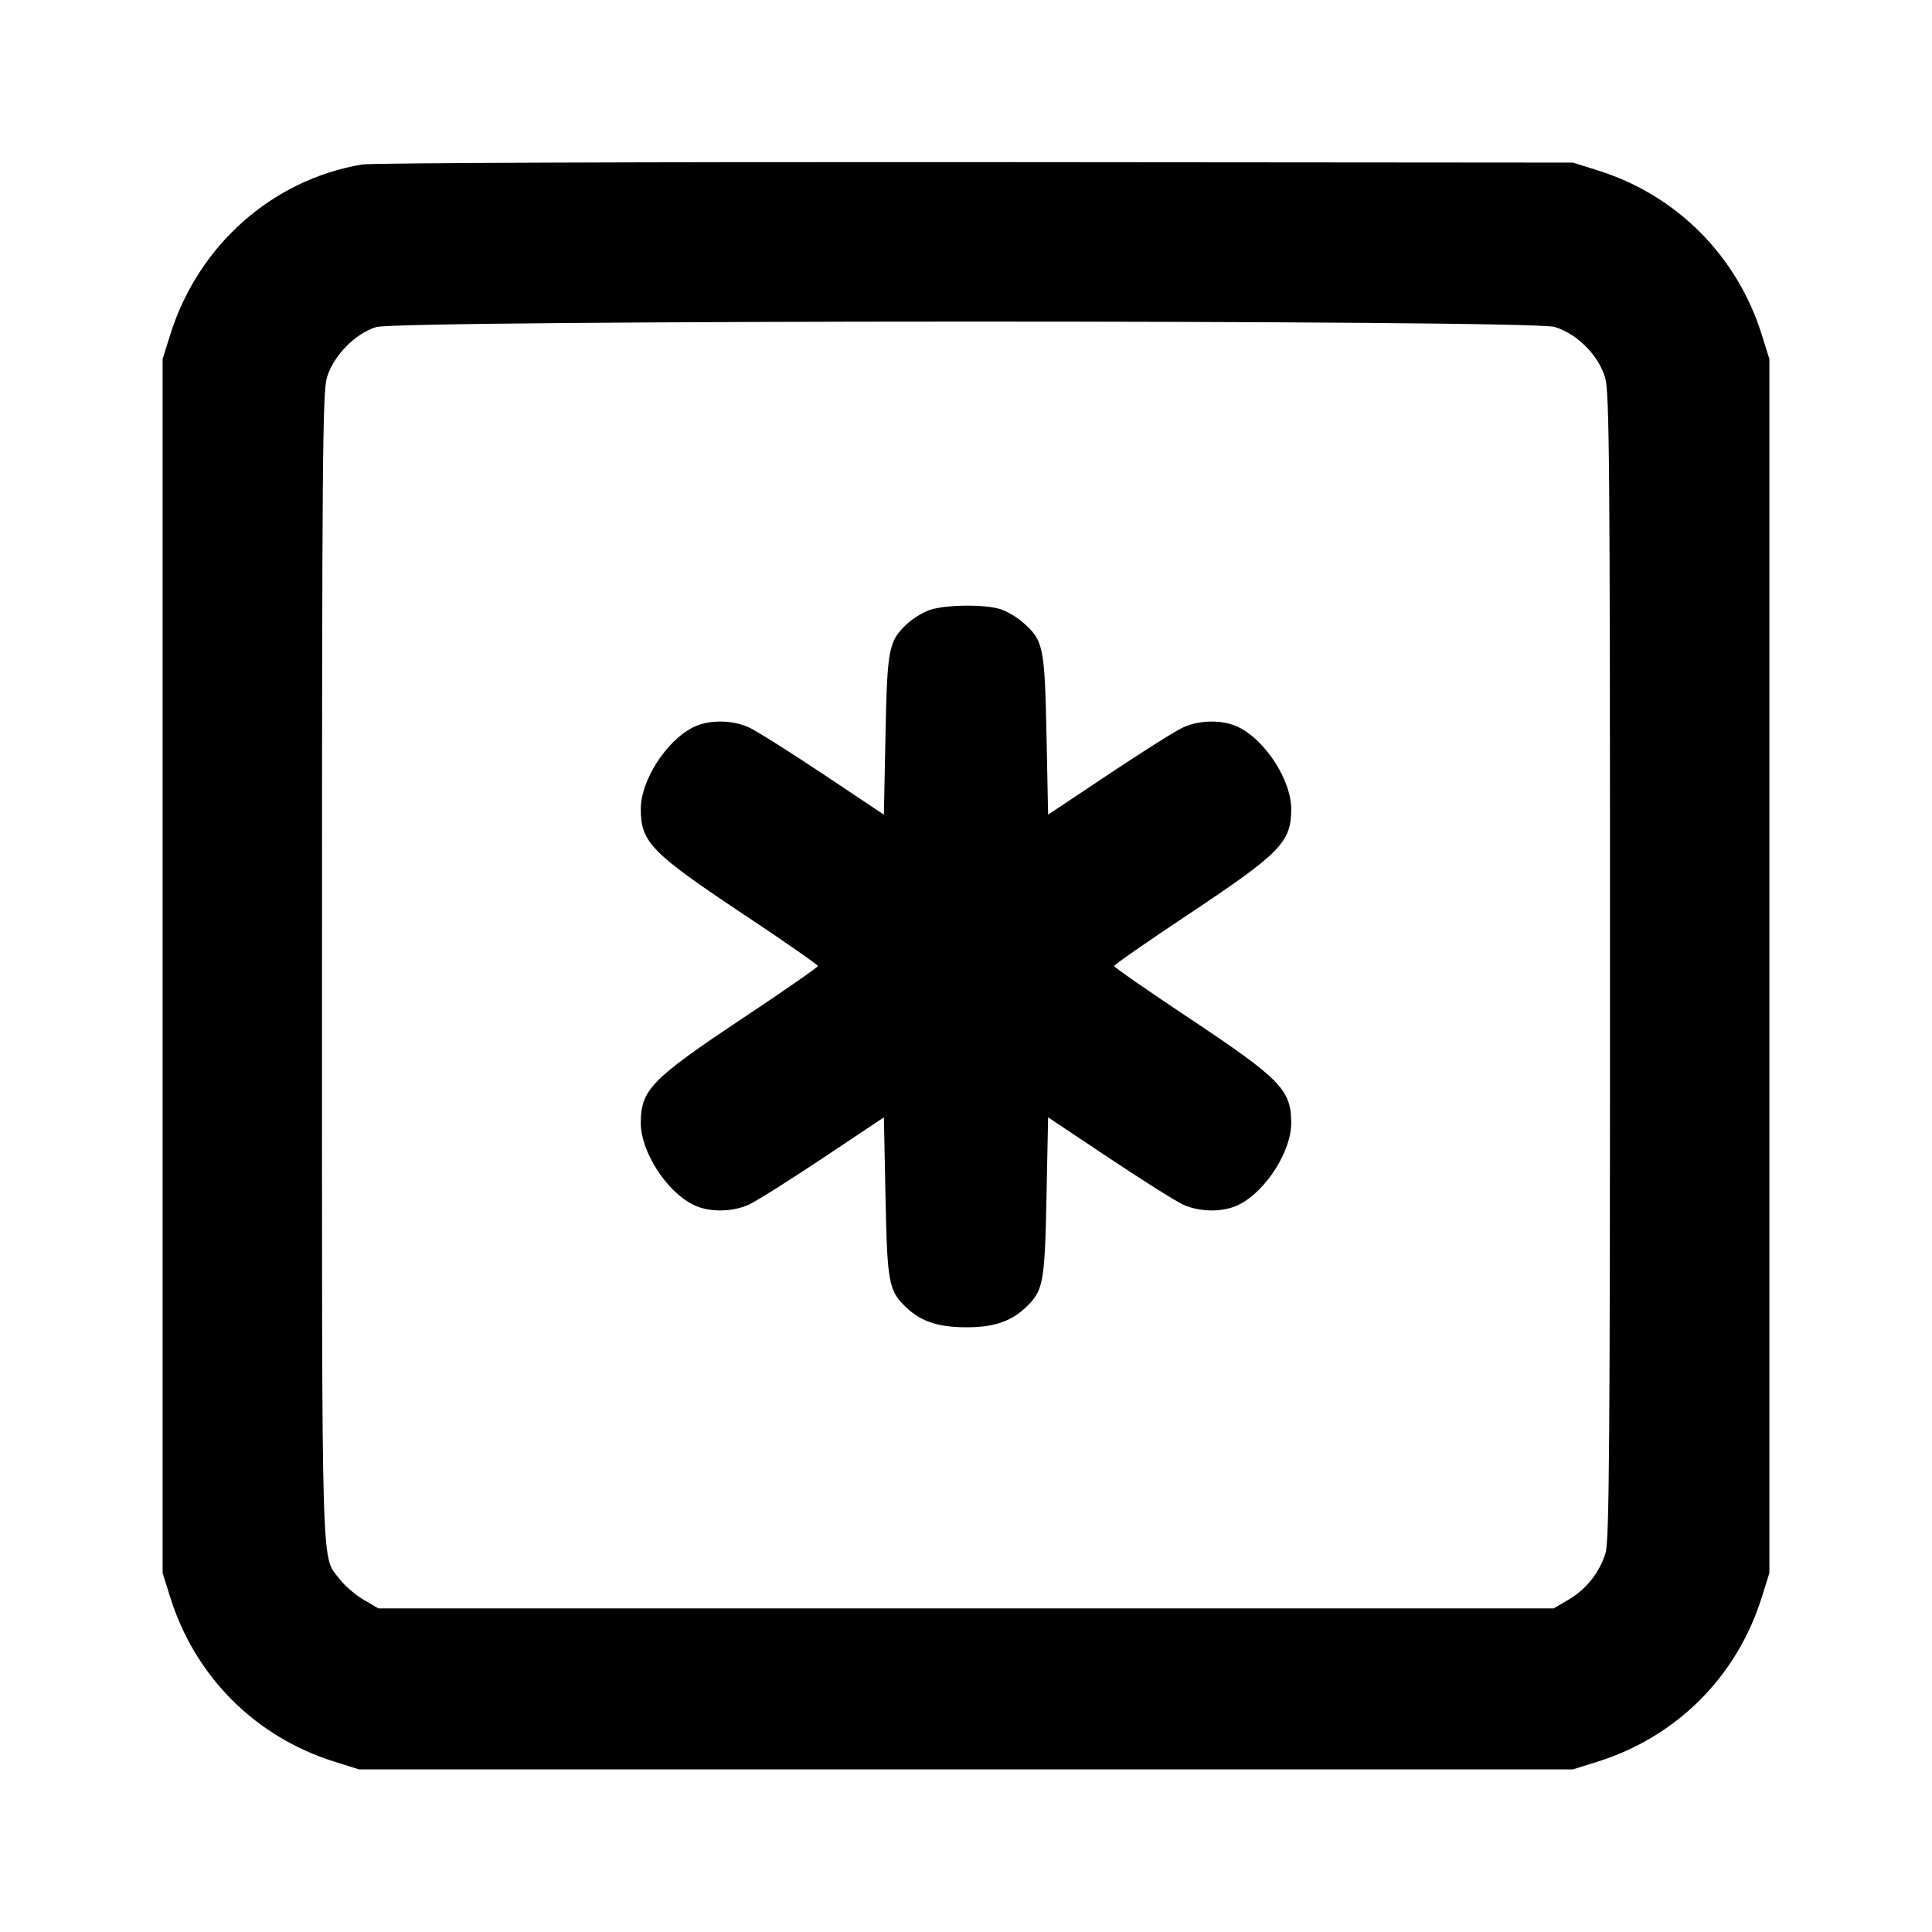 <svg xmlns="http://www.w3.org/2000/svg" width="24" height="24" viewBox="0 0 24 24" fill="none" stroke="currentColor" stroke-width="2" stroke-linecap="round" stroke-linejoin="round" class="icon icon-tabler icons-tabler-outline icon-tabler-square-asterisk"><path d="M4.499 2.043 C 3.380 2.232,2.461 3.048,2.114 4.160 L 2.020 4.460 2.020 12.000 L 2.020 19.540 2.114 19.840 C 2.422 20.827,3.173 21.578,4.160 21.886 L 4.460 21.980 12.000 21.980 L 19.540 21.980 19.840 21.886 C 20.827 21.578,21.578 20.827,21.886 19.840 L 21.980 19.540 21.980 12.000 L 21.980 4.460 21.886 4.160 C 21.581 3.182,20.832 2.428,19.861 2.121 L 19.540 2.020 12.120 2.014 C 8.039 2.011,4.609 2.024,4.499 2.043 M19.310 4.061 C 19.589 4.144,19.856 4.411,19.939 4.690 C 19.993 4.870,20.000 5.755,20.000 12.001 C 20.000 17.907,19.991 19.138,19.945 19.290 C 19.872 19.533,19.707 19.740,19.484 19.872 L 19.300 19.980 12.000 19.980 L 4.700 19.980 4.516 19.872 C 4.415 19.813,4.284 19.700,4.225 19.623 C 3.986 19.309,4.000 19.795,4.000 12.022 C 4.000 5.758,4.007 4.870,4.061 4.690 C 4.140 4.421,4.412 4.143,4.673 4.063 C 4.964 3.974,19.009 3.971,19.310 4.061 M11.545 7.579 C 11.461 7.609,11.337 7.685,11.271 7.747 C 11.038 7.965,11.022 8.047,11.000 9.130 L 10.980 10.120 10.223 9.615 C 9.806 9.337,9.392 9.076,9.303 9.036 C 9.090 8.939,8.797 8.939,8.606 9.037 C 8.274 9.206,7.961 9.696,7.960 10.047 C 7.960 10.462,8.087 10.593,9.238 11.359 C 9.745 11.696,10.160 11.985,10.160 12.000 C 10.160 12.015,9.745 12.304,9.238 12.641 C 8.087 13.407,7.960 13.538,7.960 13.953 C 7.961 14.304,8.274 14.794,8.606 14.963 C 8.797 15.061,9.090 15.061,9.303 14.964 C 9.392 14.924,9.806 14.663,10.223 14.385 L 10.980 13.880 11.000 14.870 C 11.022 15.949,11.039 16.036,11.265 16.248 C 11.445 16.417,11.659 16.487,11.997 16.488 C 12.336 16.490,12.552 16.419,12.735 16.248 C 12.961 16.036,12.978 15.949,13.000 14.870 L 13.020 13.880 13.777 14.385 C 14.194 14.663,14.608 14.924,14.697 14.964 C 14.910 15.061,15.203 15.061,15.394 14.963 C 15.726 14.794,16.039 14.304,16.040 13.953 C 16.040 13.538,15.913 13.407,14.762 12.641 C 14.255 12.304,13.840 12.015,13.840 12.000 C 13.840 11.985,14.255 11.696,14.762 11.359 C 15.913 10.593,16.040 10.462,16.040 10.047 C 16.039 9.696,15.726 9.206,15.394 9.037 C 15.203 8.939,14.910 8.939,14.697 9.036 C 14.608 9.076,14.194 9.337,13.777 9.615 L 13.020 10.120 13.000 9.130 C 12.977 8.028,12.962 7.956,12.707 7.732 C 12.627 7.662,12.494 7.585,12.411 7.562 C 12.200 7.504,11.730 7.513,11.545 7.579 " stroke="none" fill="black" fill-rule="evenodd"></path></svg>